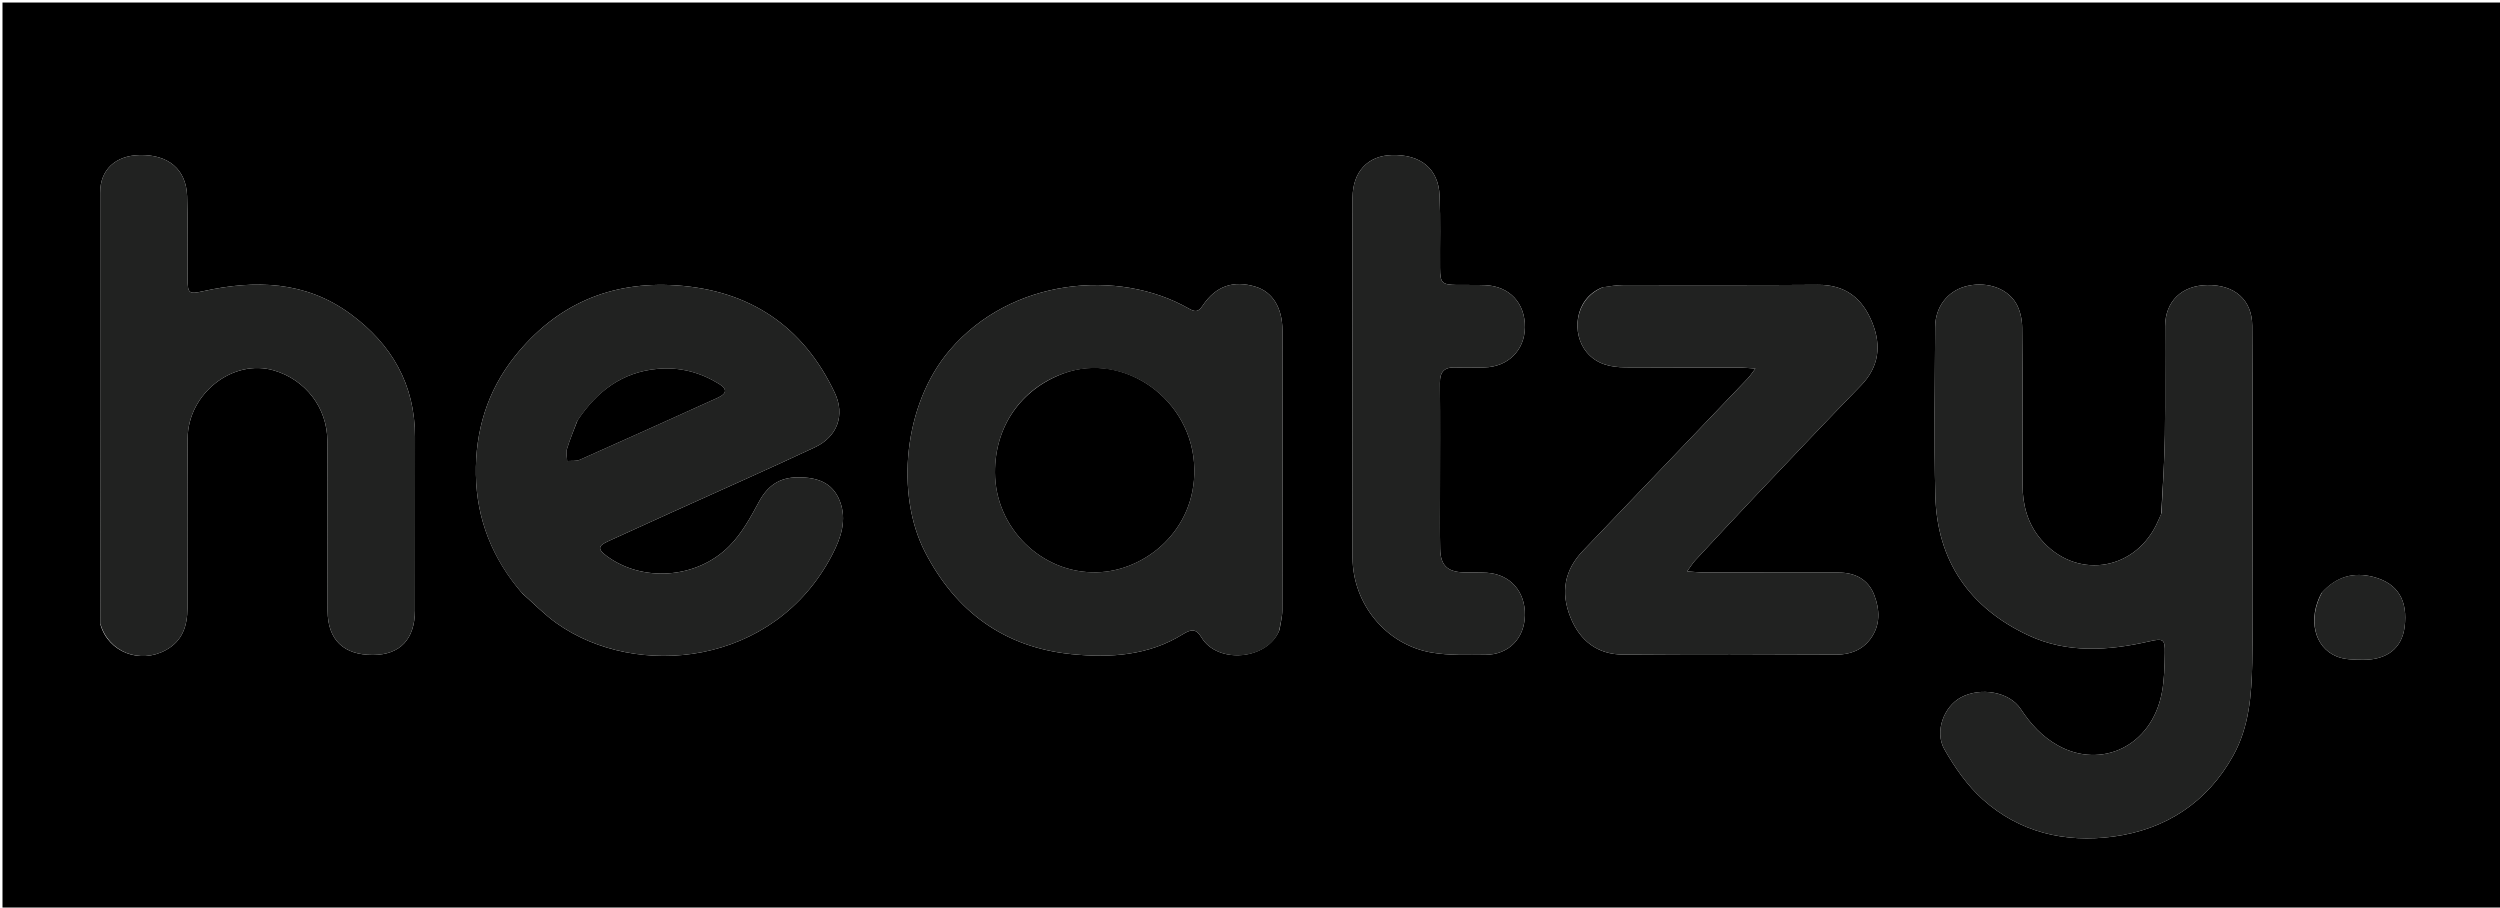 <svg version="1.1" id="Layer_1" xmlns="http://www.w3.org/2000/svg" xmlns:xlink="http://www.w3.org/1999/xlink" x="0px" y="0px"
	 width="100%" viewBox="0 0 1000 363" enable-background="new 0 0 1000 363" xml:space="preserve">
<path fill="#000000" opacity="1" stroke="none" 
	d="
M712,364 
	C474.667,364 237.833,364 1,364 
	C1,243 1,122 1,1 
	C334.333,1 667.666,1 1000.999,1 
	C1001,122 1001,242.999 1001,364 
	C904.833,364 808.667,364 712,364 
M864.471,205.632 
	C863.78,207.147 863.141,208.687 862.391,210.172 
	C852.966,228.821 829.879,231.636 816.385,215.772 
	C811.05,209.501 809.051,202.042 809.028,193.997 
	C808.968,173.004 809.107,152.009 808.878,131.018 
	C808.841,127.689 808.036,123.928 806.322,121.145 
	C802.406,114.784 793.652,112.366 785.848,114.664 
	C778.818,116.735 774.096,122.94 774.059,130.824 
	C773.955,153.316 773.539,175.822 774.129,198.299 
	C774.814,224.385 787.835,243.087 811.248,254.092 
	C826.839,261.421 843.333,260.301 859.684,256.557 
	C865.154,255.304 866.03,255.547 865.925,261.109 
	C865.825,266.419 865.746,271.818 864.755,277.006 
	C860.595,298.786 840.33,307.624 823.386,298.305 
	C816.814,294.691 812.25,289.588 808.237,283.528 
	C803.745,276.745 792.279,274.722 784.351,278.974 
	C777.581,282.606 773.689,292.605 777.756,299.739 
	C781.885,306.981 786.895,314.188 793.041,319.718 
	C807.776,332.978 826.073,337.219 845.223,334.654 
	C866.222,331.841 882.904,321.041 893.371,302.098 
	C899.669,290.7 900.639,277.93 900.9,265.271 
	C901.273,247.118 901.004,228.952 900.999,210.791 
	C900.991,183.966 901.088,157.141 900.906,130.318 
	C900.835,119.913 893.824,113.859 882.889,114.03 
	C872.707,114.189 866.113,120.509 866.041,130.476 
	C865.936,144.97 866.165,159.469 865.946,173.961 
	C865.79,184.26 865.129,194.552 864.471,205.632 
M209.011,237.467 
	C213.51,241.411 217.712,245.77 222.557,249.23 
	C254.4,271.969 309.659,266.607 332.887,221.91 
	C336.403,215.144 338.89,207.915 335.899,200.333 
	C333.002,192.989 326.825,190.918 319.314,190.923 
	C311.734,190.927 307.023,194.292 303.49,200.877 
	C300.158,207.087 296.59,213.548 291.69,218.467 
	C278.562,231.645 256.813,232.959 242.598,222.343 
	C239.055,219.697 239.151,218.379 243.165,216.534 
	C251.635,212.641 260.132,208.805 268.623,204.959 
	C287.73,196.305 306.921,187.83 325.916,178.935 
	C334.945,174.707 338.111,166.051 333.938,157.187 
	C321.304,130.357 299.693,116.072 270.398,114.147 
	C244.287,112.431 222.547,121.738 205.975,142.494 
	C194.856,156.422 190.053,172.529 190.355,189.898 
	C190.662,207.542 196.849,223.433 209.011,237.467 
M511.798,251.946 
	C512.196,249.329 512.933,246.712 512.938,244.094 
	C513.014,206.771 513.012,169.449 512.976,132.126 
	C512.967,123.111 509.003,116.794 502.314,114.722 
	C493.469,111.983 486.335,114.339 481.07,122.249 
	C479.302,124.904 478.035,124.857 475.498,123.412 
	C447.242,107.313 404.45,111.363 379.965,139.975 
	C361.189,161.914 358.233,197.86 369.929,220.658 
	C382.195,244.569 401.646,258.93 428.643,261.669 
	C444.055,263.233 459.409,262.236 473.092,253.721 
	C476.52,251.589 478.446,251.407 480.614,255.015 
	C487.035,265.702 507.029,264.032 511.798,251.946 
M40.171,249.83 
	C43.315,260.855 55.944,265.733 66.338,260.038 
	C73.061,256.355 74.965,250.282 74.977,243.244 
	C75.017,220.591 74.866,197.937 75.063,175.286 
	C75.219,157.37 93.254,143.357 109.566,148.168 
	C122.216,151.899 130.867,163.061 130.947,176.318 
	C131.084,198.97 130.941,221.623 131.037,244.275 
	C131.086,255.945 137.446,262.025 149.195,261.982 
	C159.984,261.943 165.962,255.679 165.983,244.199 
	C166.026,221.046 165.982,197.894 166.004,174.742 
	C166.024,153.769 156.641,137.626 140.098,125.518 
	C122.191,112.411 102.099,111.866 81.348,116.46 
	C75.539,117.746 75.066,117.477 75.023,111.408 
	C74.947,100.416 75.23,89.413 74.852,78.432 
	C74.482,67.674 67.265,61.742 55.776,62.027 
	C46.155,62.265 40.062,67.88 40.055,77.063 
	C40.012,134.361 40.071,191.658 40.171,249.83 
M640.878,114.991 
	C629.671,119.49 628.476,133.559 634.738,140.969 
	C638.746,145.711 644.264,146.899 650.054,146.943 
	C665.217,147.057 680.382,146.982 695.546,147.018 
	C697.447,147.022 699.347,147.241 702.162,147.418 
	C700.749,149.268 700.069,150.359 699.2,151.268 
	C677.242,174.263 655.291,197.263 633.276,220.202 
	C625.753,228.041 624.166,236.908 628.16,246.874 
	C631.951,256.332 638.97,261.755 649.151,261.838 
	C677.643,262.069 706.139,262.001 734.632,261.859 
	C739.913,261.833 744.833,260.108 748.187,255.556 
	C752.268,250.019 751.953,243.833 749.681,237.961 
	C747.281,231.758 742.038,229.022 735.387,229.024 
	C717.39,229.029 699.393,229.02 681.396,228.981 
	C679.505,228.977 677.614,228.739 674.844,228.549 
	C676.325,226.521 677.069,225.255 678.045,224.205 
	C686.313,215.309 694.572,206.403 702.931,197.593 
	C716.68,183.103 730.412,168.595 744.33,154.268 
	C751.654,146.73 752.639,138.246 748.871,128.958 
	C744.94,119.27 738.109,113.839 727.062,113.933 
	C701.069,114.155 675.072,113.984 649.077,114.036 
	C646.603,114.04 644.13,114.491 640.878,114.991 
M541,117.5 
	C541.001,152.648 540.963,187.797 541.02,222.945 
	C541.051,241.587 554.45,257.97 572.829,261.057 
	C579.815,262.231 587.085,261.952 594.224,261.917 
	C603.48,261.873 609.811,255.313 609.97,246.111 
	C610.135,236.56 604.074,229.725 594.749,229.105 
	C591.595,228.896 588.419,229.071 585.258,228.945 
	C578.896,228.691 576.208,226.06 576.069,219.645 
	C575.918,212.652 576.002,205.653 576.002,198.657 
	C576.001,183.499 576.093,168.339 575.969,153.182 
	C575.932,148.681 577.759,146.785 582.228,146.981 
	C586.051,147.148 589.89,147.048 593.72,146.971 
	C603.136,146.782 609.847,140.153 609.971,130.985 
	C610.104,121.257 603.838,114.508 594.124,114.074 
	C590.3,113.903 586.462,114.049 582.632,113.979 
	C576.762,113.871 576.076,113.209 576.024,107.225 
	C575.941,97.564 576.248,87.89 575.841,78.245 
	C575.385,67.47 568.22,61.676 556.656,62.029 
	C547.065,62.322 541.089,68.739 541.027,79.02 
	C540.951,91.513 541.003,104.007 541,117.5 
M928.575,237.259 
	C923.119,247.464 925.599,258.808 934.589,262.546 
	C937.798,263.88 941.695,263.902 945.281,263.921 
	C954.867,263.972 960.753,259.188 961.838,250.896 
	C963.238,240.192 959.13,233.317 949.382,230.777 
	C941.555,228.738 934.601,230.51 928.575,237.259 
z"/>
<path fill="#212221" opacity="1" stroke="none" 
	d="
M864.582,205.239 
	C865.129,194.552 865.79,184.26 865.946,173.961 
	C866.165,159.469 865.936,144.97 866.041,130.476 
	C866.113,120.509 872.707,114.189 882.889,114.03 
	C893.824,113.859 900.835,119.913 900.906,130.318 
	C901.088,157.141 900.991,183.966 900.999,210.791 
	C901.004,228.952 901.273,247.118 900.9,265.271 
	C900.639,277.93 899.669,290.7 893.371,302.098 
	C882.904,321.041 866.222,331.841 845.223,334.654 
	C826.073,337.219 807.776,332.978 793.041,319.718 
	C786.895,314.188 781.885,306.981 777.756,299.739 
	C773.689,292.605 777.581,282.606 784.351,278.974 
	C792.279,274.722 803.745,276.745 808.237,283.528 
	C812.25,289.588 816.814,294.691 823.386,298.305 
	C840.33,307.624 860.595,298.786 864.755,277.006 
	C865.746,271.818 865.825,266.419 865.925,261.109 
	C866.03,255.547 865.154,255.304 859.684,256.557 
	C843.333,260.301 826.839,261.421 811.248,254.092 
	C787.835,243.087 774.814,224.385 774.129,198.299 
	C773.539,175.822 773.955,153.316 774.059,130.824 
	C774.096,122.94 778.818,116.735 785.848,114.664 
	C793.652,112.366 802.406,114.784 806.322,121.145 
	C808.036,123.928 808.841,127.689 808.878,131.018 
	C809.107,152.009 808.968,173.004 809.028,193.997 
	C809.051,202.042 811.05,209.501 816.385,215.772 
	C829.879,231.636 852.966,228.821 862.391,210.172 
	C863.141,208.687 863.78,207.147 864.582,205.239 
z"/>
<path fill="#212221" opacity="1" stroke="none" 
	d="
M208.769,237.207 
	C196.849,223.433 190.662,207.542 190.355,189.898 
	C190.053,172.529 194.856,156.422 205.975,142.494 
	C222.547,121.738 244.287,112.431 270.398,114.147 
	C299.693,116.072 321.304,130.357 333.938,157.187 
	C338.111,166.051 334.945,174.707 325.916,178.935 
	C306.921,187.83 287.73,196.305 268.623,204.959 
	C260.132,208.805 251.635,212.641 243.165,216.534 
	C239.151,218.379 239.055,219.697 242.598,222.343 
	C256.813,232.959 278.562,231.645 291.69,218.467 
	C296.59,213.548 300.158,207.087 303.49,200.877 
	C307.023,194.292 311.734,190.927 319.314,190.923 
	C326.825,190.918 333.002,192.989 335.899,200.333 
	C338.89,207.915 336.403,215.144 332.887,221.91 
	C309.659,266.607 254.4,271.969 222.557,249.23 
	C217.712,245.77 213.51,241.411 208.769,237.207 
M230.854,168.462 
	C229.464,172.193 227.917,175.876 226.766,179.678 
	C226.331,181.118 226.81,182.835 226.872,184.425 
	C228.59,184.266 230.502,184.544 231.995,183.88 
	C250.403,175.704 268.756,167.407 287.104,159.099 
	C290.731,157.457 290.994,155.645 287.619,153.558 
	C280.064,148.885 271.786,146.709 262.865,147.558 
	C248.864,148.891 238.811,156.46 230.854,168.462 
z"/>
<path fill="#212221" opacity="1" stroke="none" 
	d="
M511.656,252.314 
	C507.029,264.032 487.035,265.702 480.614,255.015 
	C478.446,251.407 476.52,251.589 473.092,253.721 
	C459.409,262.236 444.055,263.233 428.643,261.669 
	C401.646,258.93 382.195,244.569 369.929,220.658 
	C358.233,197.86 361.189,161.914 379.965,139.975 
	C404.45,111.363 447.242,107.313 475.498,123.412 
	C478.035,124.857 479.302,124.904 481.07,122.249 
	C486.335,114.339 493.469,111.983 502.314,114.722 
	C509.003,116.794 512.967,123.111 512.976,132.126 
	C513.012,169.449 513.014,206.771 512.938,244.094 
	C512.933,246.712 512.196,249.329 511.656,252.314 
M425.126,149.465 
	C408.223,155.694 397.897,170.785 398.005,189.101 
	C398.136,211.186 416.63,229.465 438.748,228.923 
	C458.048,228.449 478.194,212.182 477.732,187.541 
	C477.213,159.796 449.623,140.5 425.126,149.465 
z"/>
<path fill="#212221" opacity="1" stroke="none" 
	d="
M40.133,249.392 
	C40.071,191.658 40.012,134.361 40.055,77.063 
	C40.062,67.88 46.155,62.265 55.776,62.027 
	C67.265,61.742 74.482,67.674 74.852,78.432 
	C75.23,89.413 74.947,100.416 75.023,111.408 
	C75.066,117.477 75.539,117.746 81.348,116.46 
	C102.099,111.866 122.191,112.411 140.098,125.518 
	C156.641,137.626 166.024,153.769 166.004,174.742 
	C165.982,197.894 166.026,221.046 165.983,244.199 
	C165.962,255.679 159.984,261.943 149.195,261.982 
	C137.446,262.025 131.086,255.945 131.037,244.275 
	C130.941,221.623 131.084,198.97 130.947,176.318 
	C130.867,163.061 122.216,151.899 109.566,148.168 
	C93.254,143.357 75.219,157.37 75.063,175.286 
	C74.866,197.937 75.017,220.591 74.977,243.244 
	C74.965,250.282 73.061,256.355 66.338,260.038 
	C55.944,265.733 43.315,260.855 40.133,249.392 
z"/>
<path fill="#212221" opacity="1" stroke="none" 
	d="
M641.267,114.863 
	C644.13,114.491 646.603,114.04 649.077,114.036 
	C675.072,113.984 701.069,114.155 727.062,113.933 
	C738.109,113.839 744.94,119.27 748.871,128.958 
	C752.639,138.246 751.654,146.73 744.33,154.268 
	C730.412,168.595 716.68,183.103 702.931,197.593 
	C694.572,206.403 686.313,215.309 678.045,224.205 
	C677.069,225.255 676.325,226.521 674.844,228.549 
	C677.614,228.739 679.505,228.977 681.396,228.981 
	C699.393,229.02 717.39,229.029 735.387,229.024 
	C742.038,229.022 747.281,231.758 749.681,237.961 
	C751.953,243.833 752.268,250.019 748.187,255.556 
	C744.833,260.108 739.913,261.833 734.632,261.859 
	C706.139,262.001 677.643,262.069 649.151,261.838 
	C638.97,261.755 631.951,256.332 628.16,246.874 
	C624.166,236.908 625.753,228.041 633.276,220.202 
	C655.291,197.263 677.242,174.263 699.2,151.268 
	C700.069,150.359 700.749,149.268 702.162,147.418 
	C699.347,147.241 697.447,147.022 695.546,147.018 
	C680.382,146.982 665.217,147.057 650.054,146.943 
	C644.264,146.899 638.746,145.711 634.738,140.969 
	C628.476,133.559 629.671,119.49 641.267,114.863 
z"/>
<path fill="#212221" opacity="1" stroke="none" 
	d="
M541,117 
	C541.003,104.007 540.951,91.513 541.027,79.02 
	C541.089,68.739 547.065,62.322 556.656,62.029 
	C568.22,61.676 575.385,67.47 575.841,78.245 
	C576.248,87.89 575.941,97.564 576.024,107.225 
	C576.076,113.209 576.762,113.871 582.632,113.979 
	C586.462,114.049 590.3,113.903 594.124,114.074 
	C603.838,114.508 610.104,121.257 609.971,130.985 
	C609.847,140.153 603.136,146.782 593.72,146.971 
	C589.89,147.048 586.051,147.148 582.228,146.981 
	C577.759,146.785 575.932,148.681 575.969,153.182 
	C576.093,168.339 576.001,183.499 576.002,198.657 
	C576.002,205.653 575.918,212.652 576.069,219.645 
	C576.208,226.06 578.896,228.691 585.258,228.945 
	C588.419,229.071 591.595,228.896 594.749,229.105 
	C604.074,229.725 610.135,236.56 609.97,246.111 
	C609.811,255.313 603.48,261.873 594.224,261.917 
	C587.085,261.952 579.815,262.231 572.829,261.057 
	C554.45,257.97 541.051,241.587 541.02,222.945 
	C540.963,187.797 541.001,152.648 541,117 
z"/>
<path fill="#212221" opacity="1" stroke="none" 
	d="
M928.803,236.962 
	C934.601,230.51 941.555,228.738 949.382,230.777 
	C959.13,233.317 963.238,240.192 961.838,250.896 
	C960.753,259.188 954.867,263.972 945.281,263.921 
	C941.695,263.902 937.798,263.88 934.589,262.546 
	C925.599,258.808 923.119,247.464 928.803,236.962 
z"/>
<path fill="#000000" opacity="1" stroke="none" 
	d="
M231.028,168.14 
	C238.811,156.46 248.864,148.891 262.865,147.558 
	C271.786,146.709 280.064,148.885 287.619,153.558 
	C290.994,155.645 290.731,157.457 287.104,159.099 
	C268.756,167.407 250.403,175.704 231.995,183.88 
	C230.502,184.544 228.59,184.266 226.872,184.425 
	C226.81,182.835 226.331,181.118 226.766,179.678 
	C227.917,175.876 229.464,172.193 231.028,168.14 
z"/>
<path fill="#000000" opacity="1" stroke="none" 
	d="
M425.503,149.334 
	C449.623,140.5 477.213,159.796 477.732,187.541 
	C478.194,212.182 458.048,228.449 438.748,228.923 
	C416.63,229.465 398.136,211.186 398.005,189.101 
	C397.897,170.785 408.223,155.694 425.503,149.334 
z"/>
</svg>